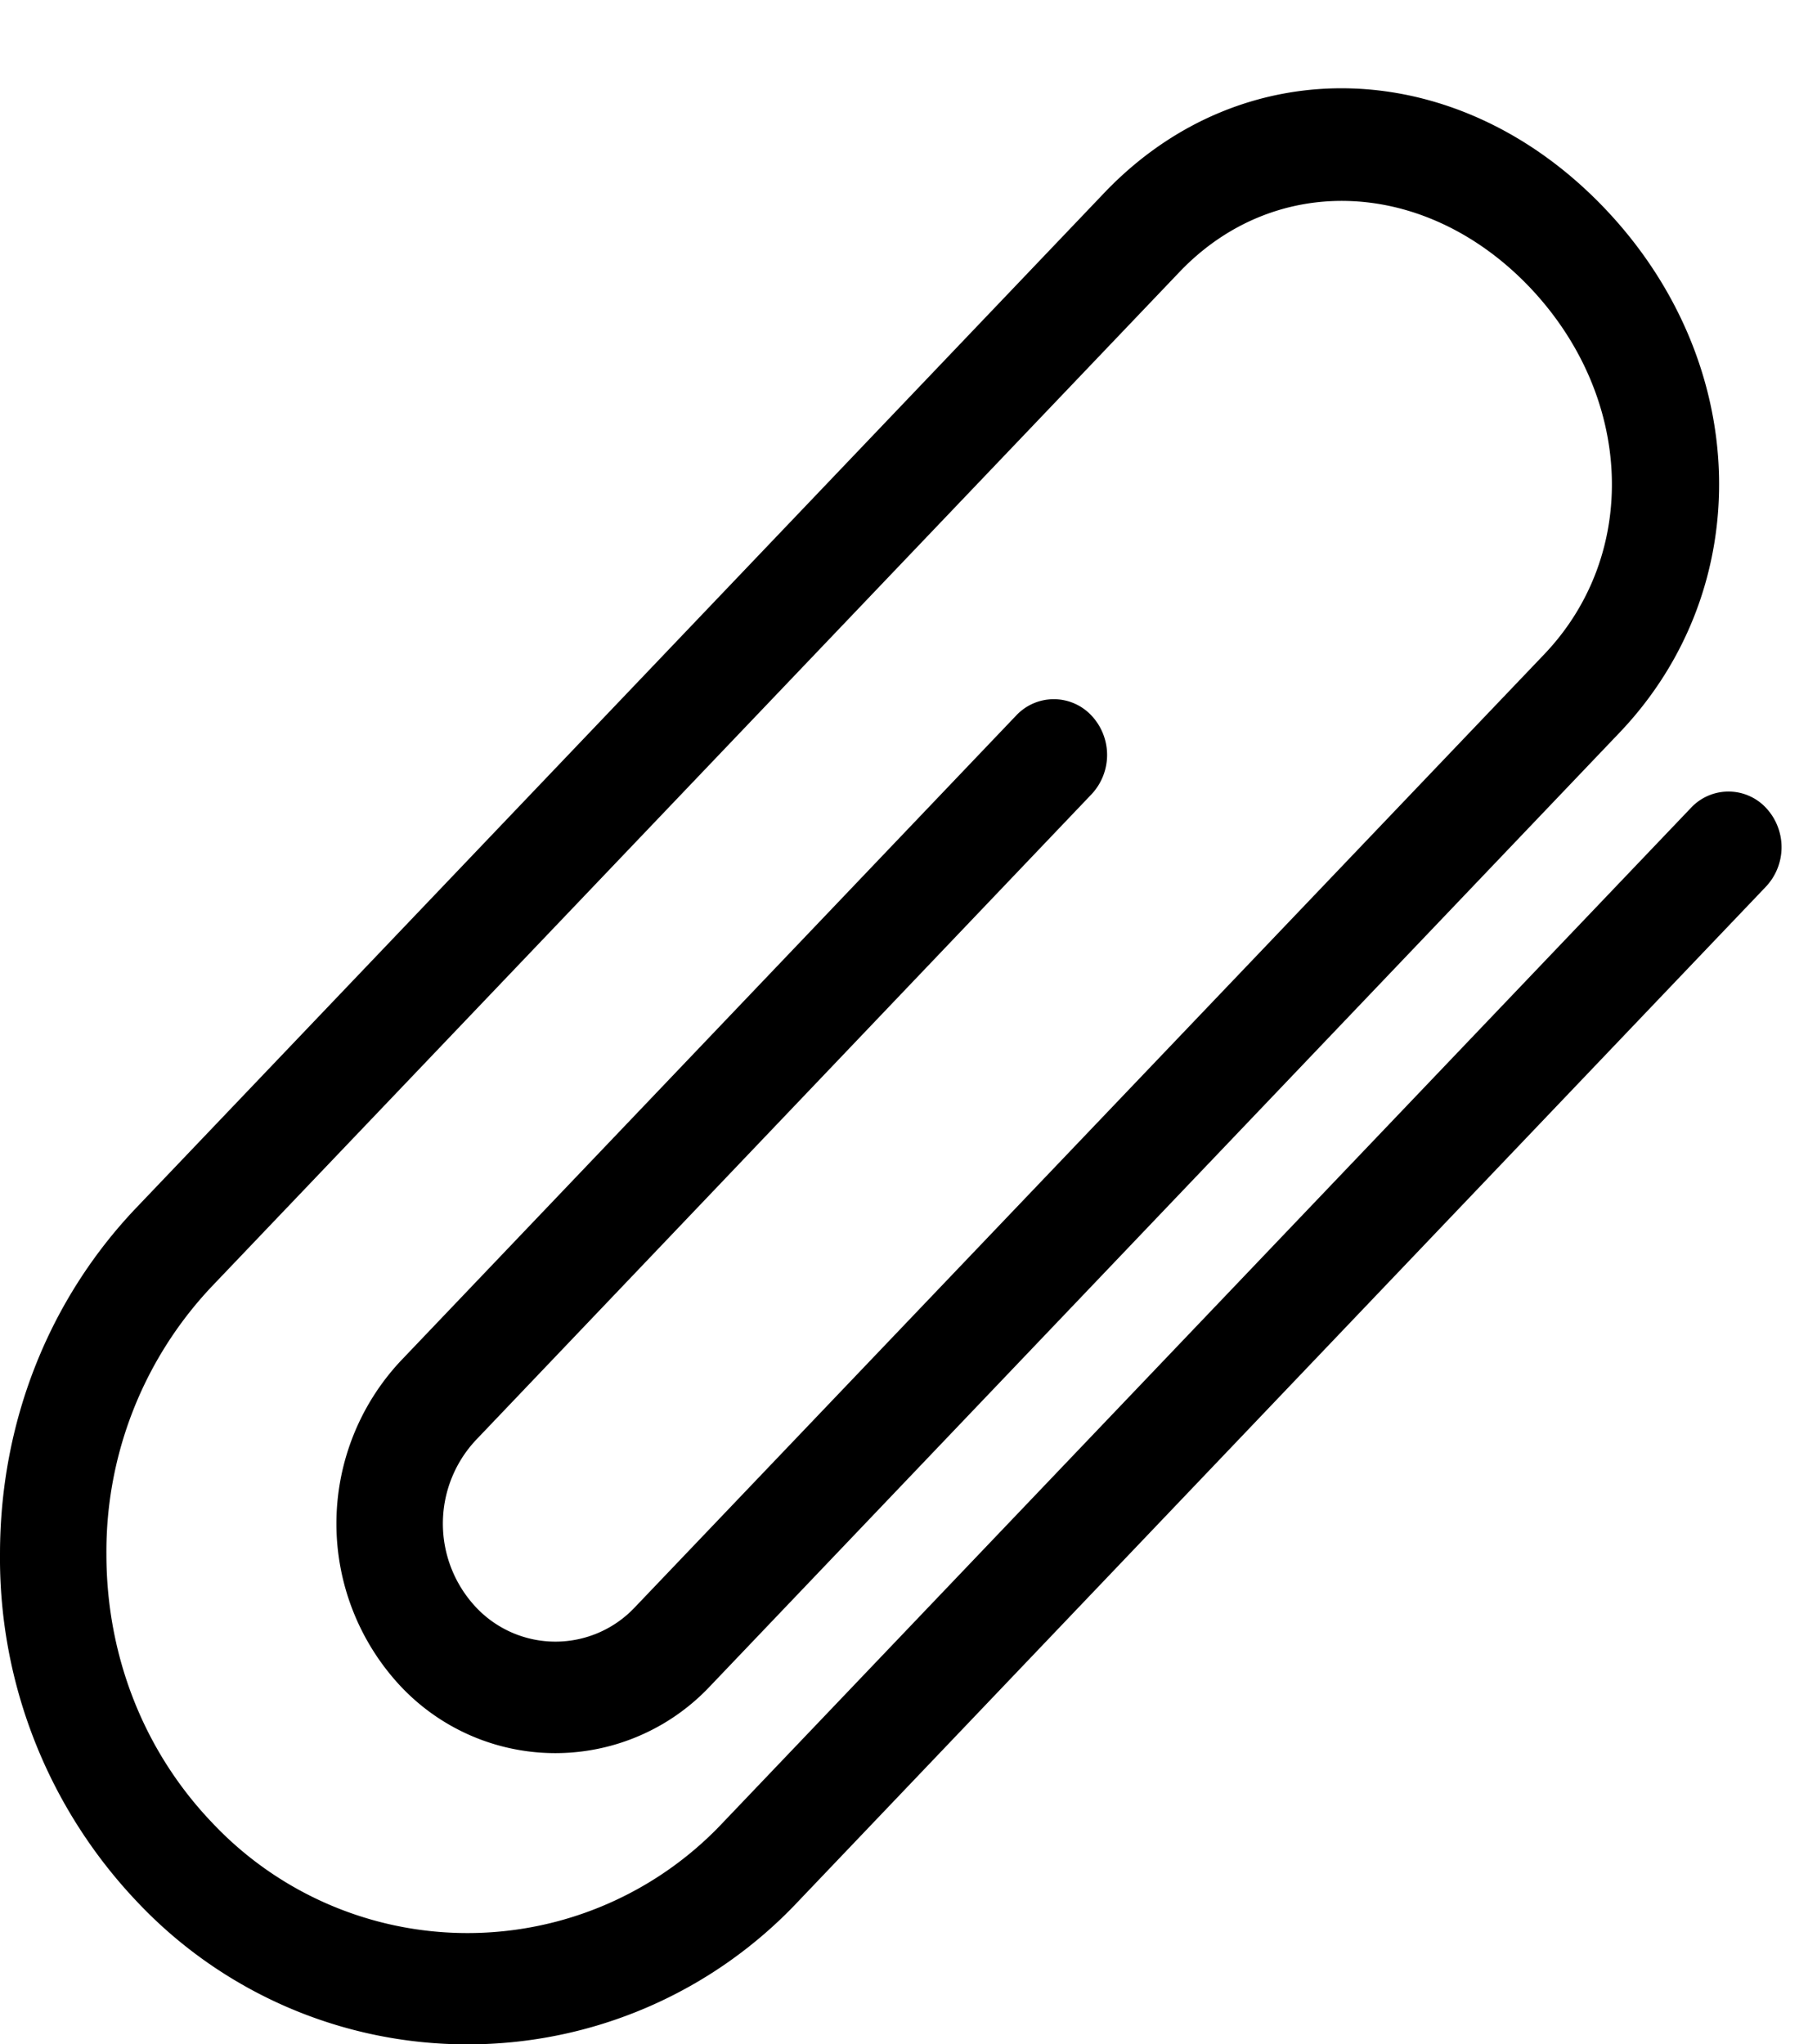 <svg width="16" height="18" viewBox="0 0 16 18" xmlns="http://www.w3.org/2000/svg">
    <title>
        attachment
    </title>
    <path d="M4.116 18a3.993 3.993 0 0 1-2.913-1.26A4.392 4.392 0 0 1 0 13.684c0-1.157.427-2.24 1.203-3.053l8.521-8.933c1.218-1.277 3.113-1.22 4.406.136 1.292 1.355 1.349 3.34.13 4.618l-8.006 8.393a1.87 1.87 0 0 1-2.728 0 2.096 2.096 0 0 1 0-2.86L8.948 6.3a.454.454 0 0 1 .663 0 .506.506 0 0 1 0 .694L4.19 12.68a1.076 1.076 0 0 0 0 1.47.96.96 0 0 0 1.402 0l8.007-8.39c.841-.883.784-2.271-.13-3.232-.916-.959-2.24-1.016-3.082-.134l-8.522 8.933a3.398 3.398 0 0 0-.928 2.358c0 .895.33 1.733.928 2.36a3.087 3.087 0 0 0 4.503 0l8.522-8.932a.452.452 0 0 1 .661 0 .507.507 0 0 1 0 .693L7.03 16.74A3.994 3.994 0 0 1 4.115 18z" fill="#000" fill-rule="evenodd"/>
</svg>
